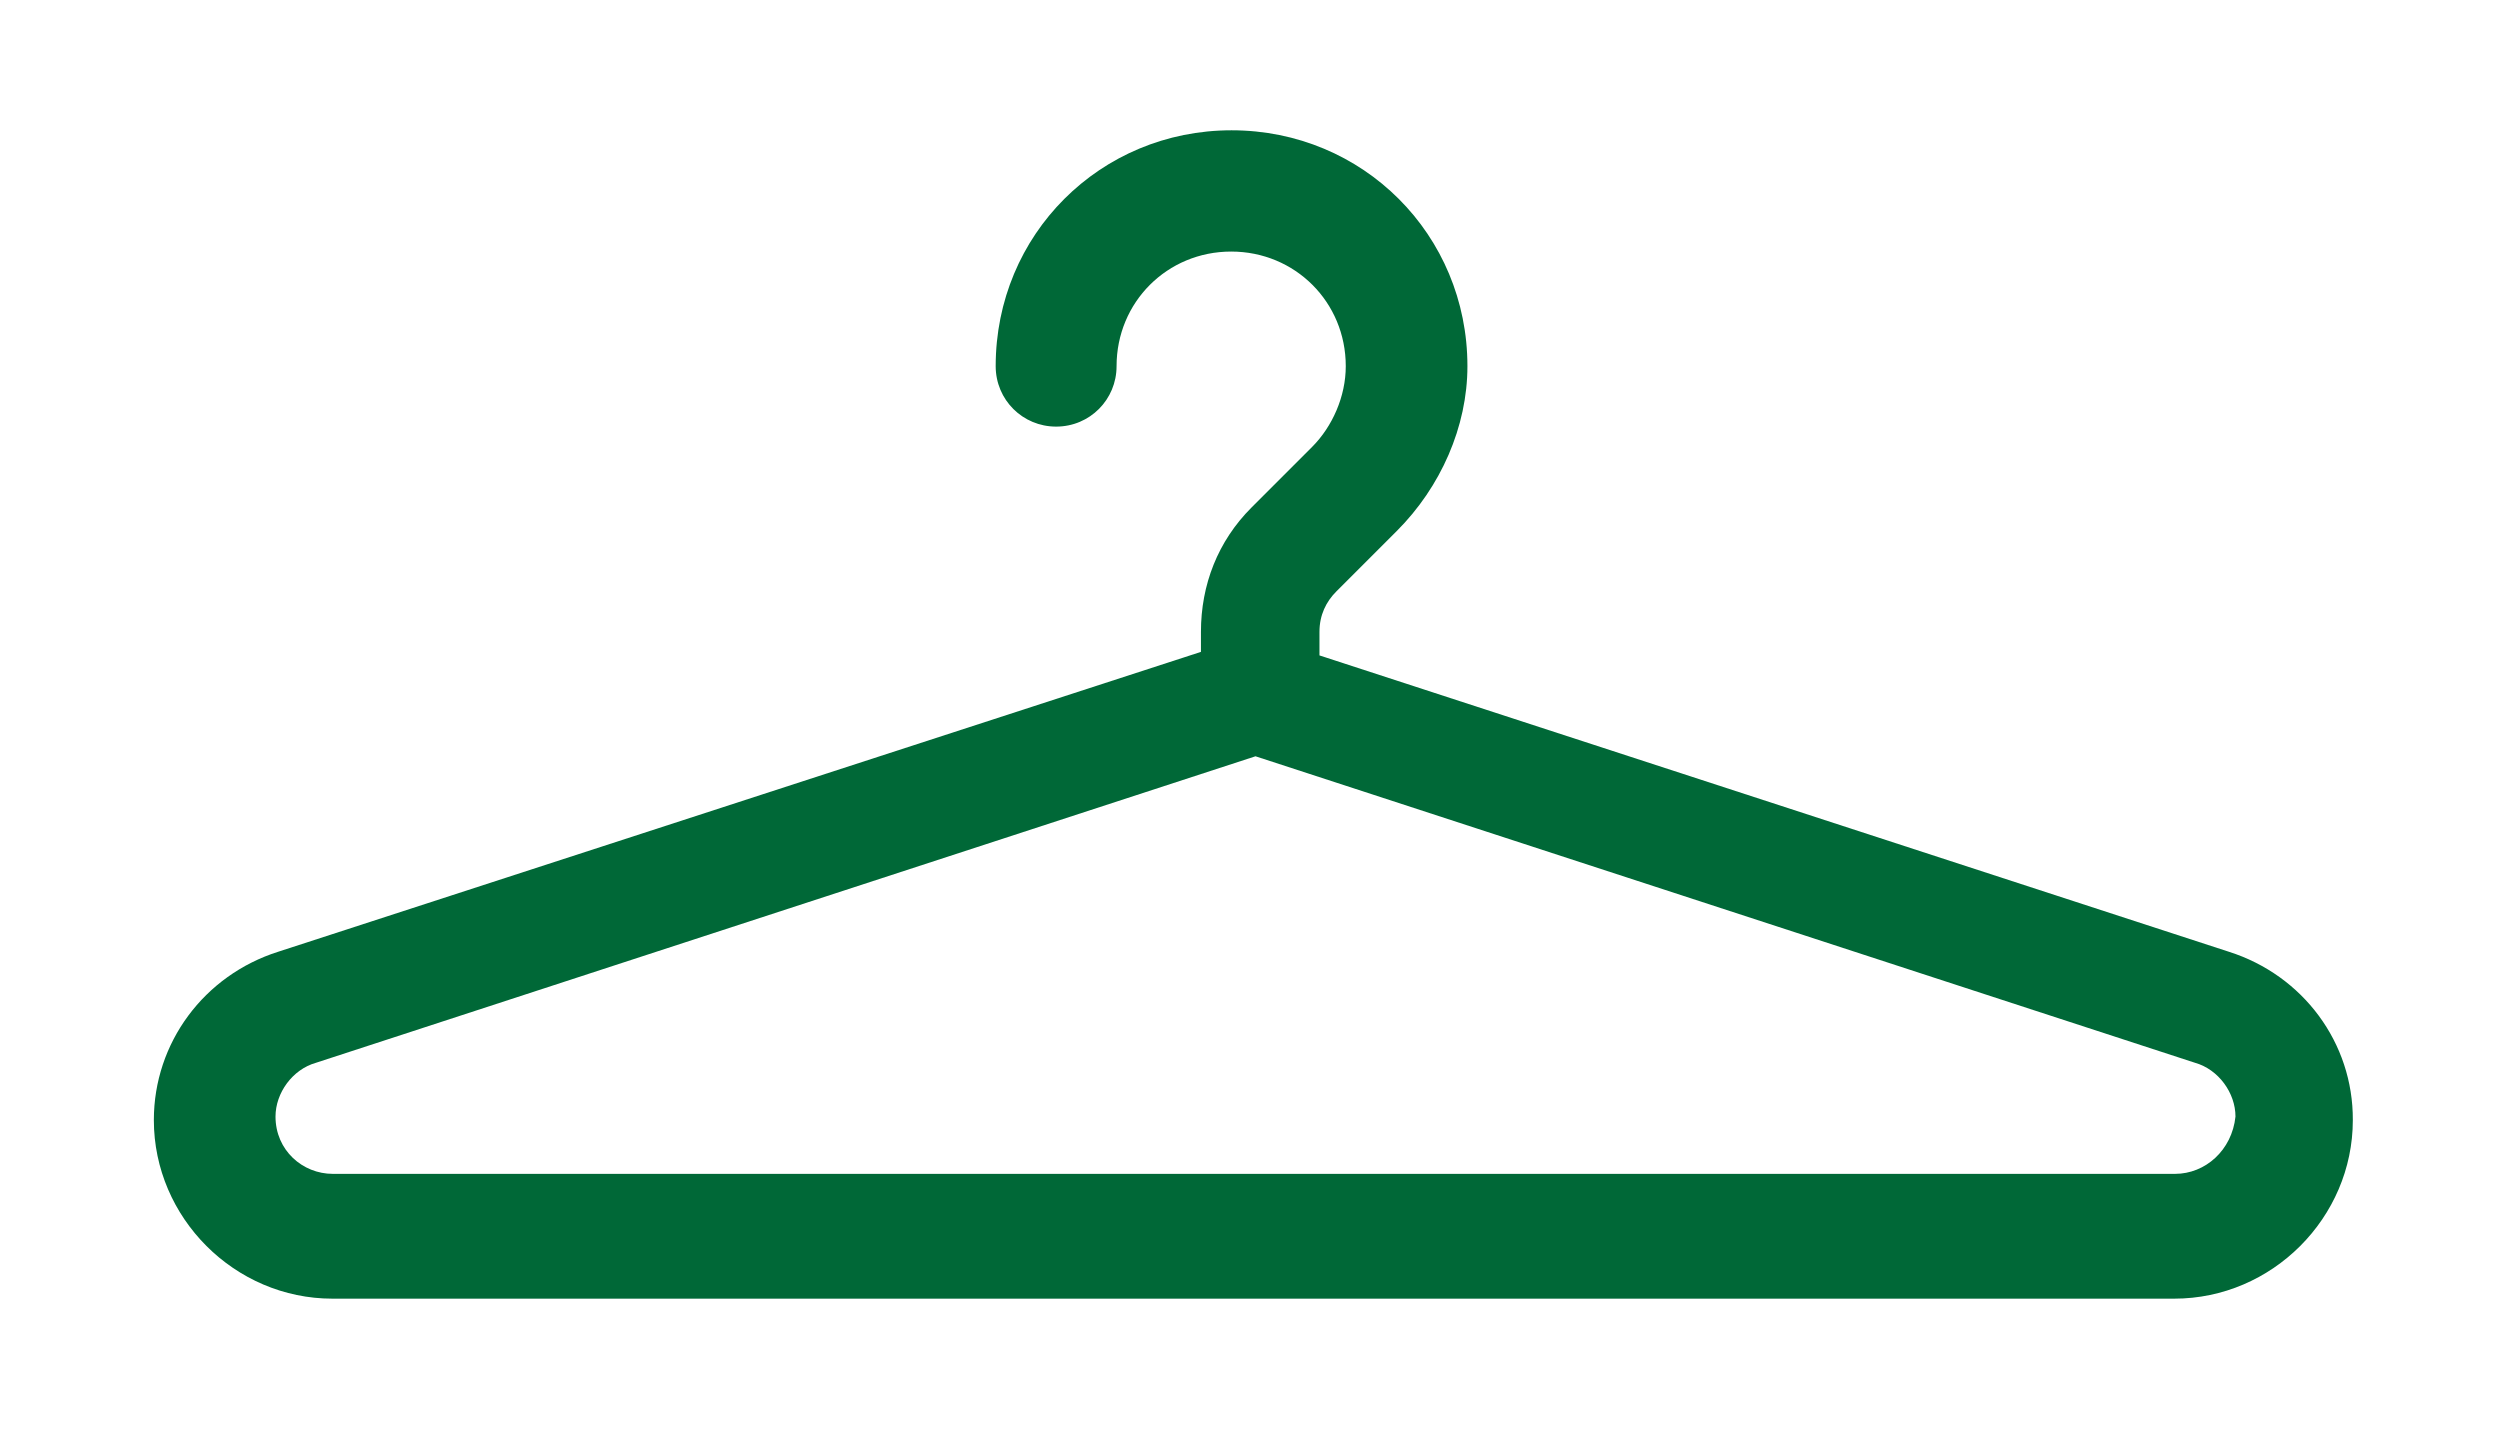 <?xml version="1.0" encoding="utf-8"?>
<!-- Generator: Adobe Illustrator 18.1.1, SVG Export Plug-In . SVG Version: 6.00 Build 0)  -->
<svg version="1.1" id="Capa_1" xmlns="http://www.w3.org/2000/svg" xmlns:xlink="http://www.w3.org/1999/xlink" x="0px" y="0px"
	 viewBox="262 247 637 368" enable-background="new 262 247 637 368" xml:space="preserve">
<path fill="#006837" d="M829.9,489.5L598.2,414v-6c0-4.3,1.7-7.7,4.3-10.3l15.4-15.4c11.2-11.2,18-26.6,18-42
	c0-33.5-26.6-60.1-60.1-60.1c-33.5,0-60.1,26.6-60.1,60.1c0,8.6,6.9,15.4,15.4,15.4c8.6,0,15.4-6.9,15.4-15.4
	c0-16.3,12.9-29.2,29.2-29.2s29.2,12.9,29.2,29.2c0,7.7-3.4,15.4-8.6,20.6l-15.4,15.4c-8.6,8.6-12.9,19.7-12.9,31.7v5.1l-235.1,76.4
	c-18.9,6-31.7,23.2-31.7,42.9c0,24.9,20.6,45.5,45.5,45.5h469.3c24.9,0,45.5-20.6,45.5-45.5C861.6,512.7,848.8,495.5,829.9,489.5z
	 M816.2,546.1H346.8c-7.7,0-14.6-6-14.6-14.6c0-6,4.3-12,10.3-13.7l239.4-78.1l239.4,78.1c6,1.7,10.3,7.7,10.3,13.7
	C830.7,540.1,823.9,546.1,816.2,546.1z"/>
</svg>
